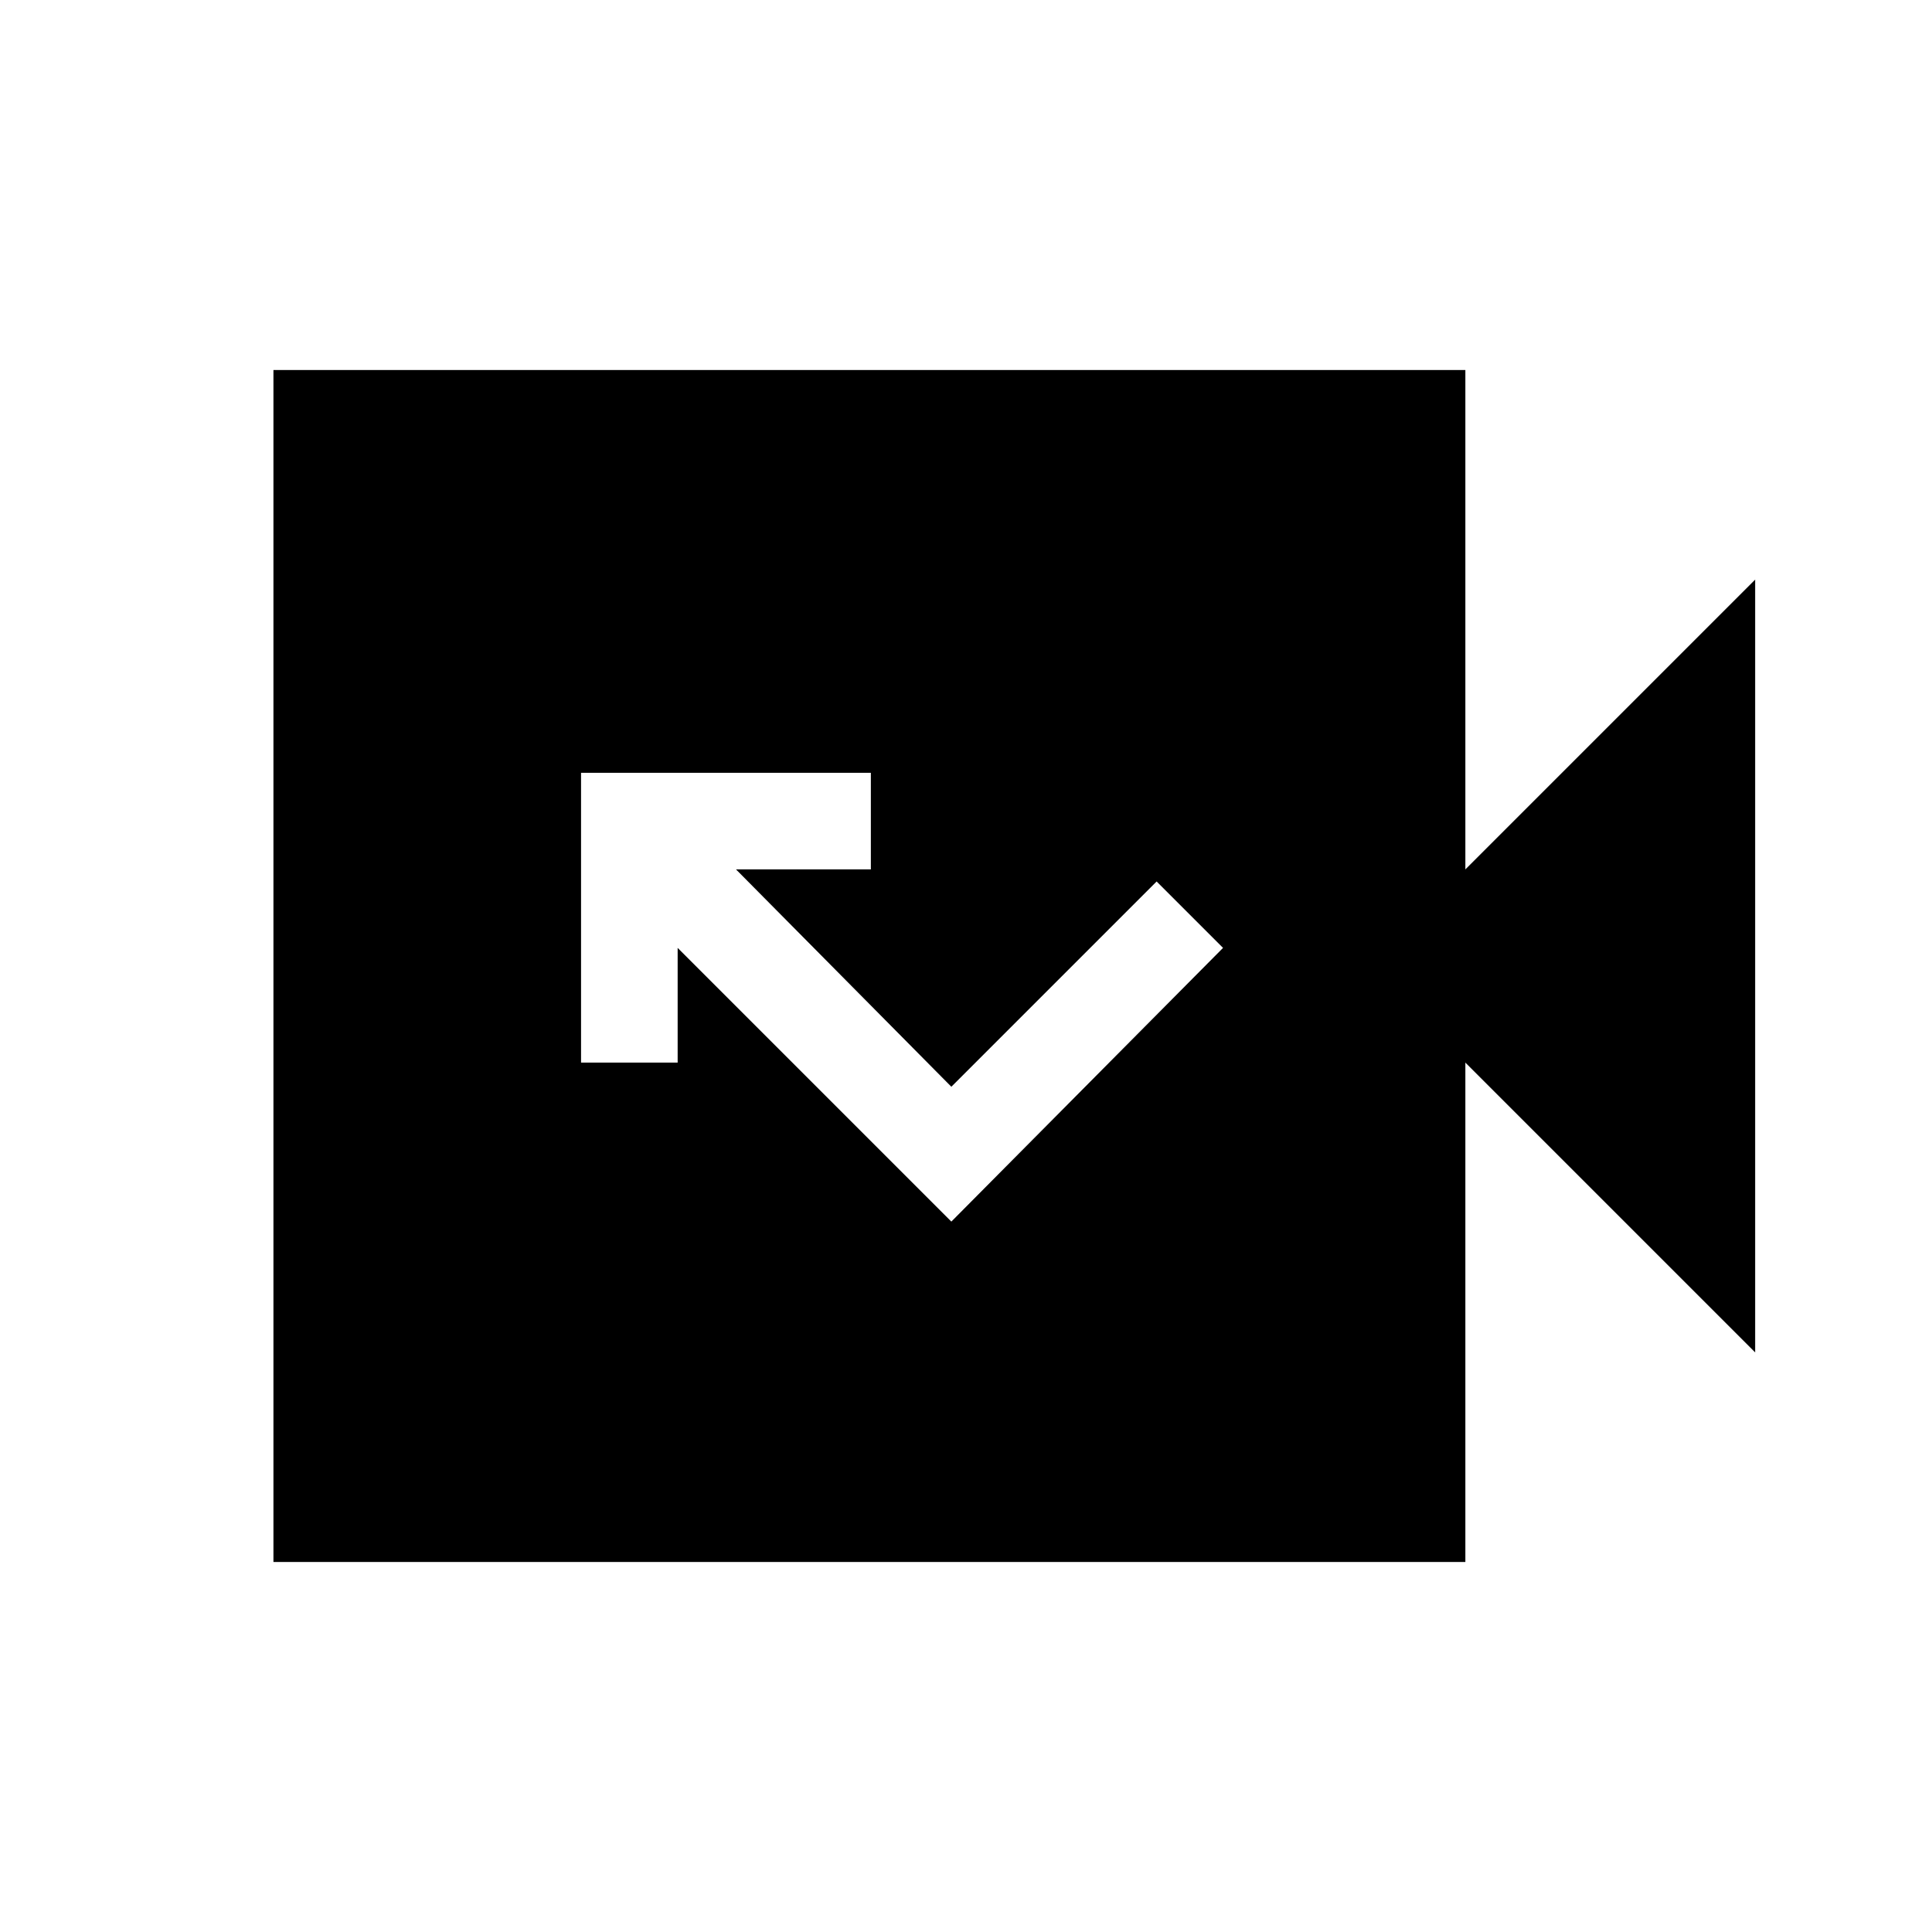 <svg xmlns="http://www.w3.org/2000/svg" height="20" viewBox="0 -960 960 960" width="20"><path d="M135.87-183.87v-592.26h592.26V-528l144-144v384l-144-144v248.13H135.87ZM472.72-353l135-136-33-33-102 102-107-108h67v-48h-144v144h48v-57l136 136Z"/></svg>